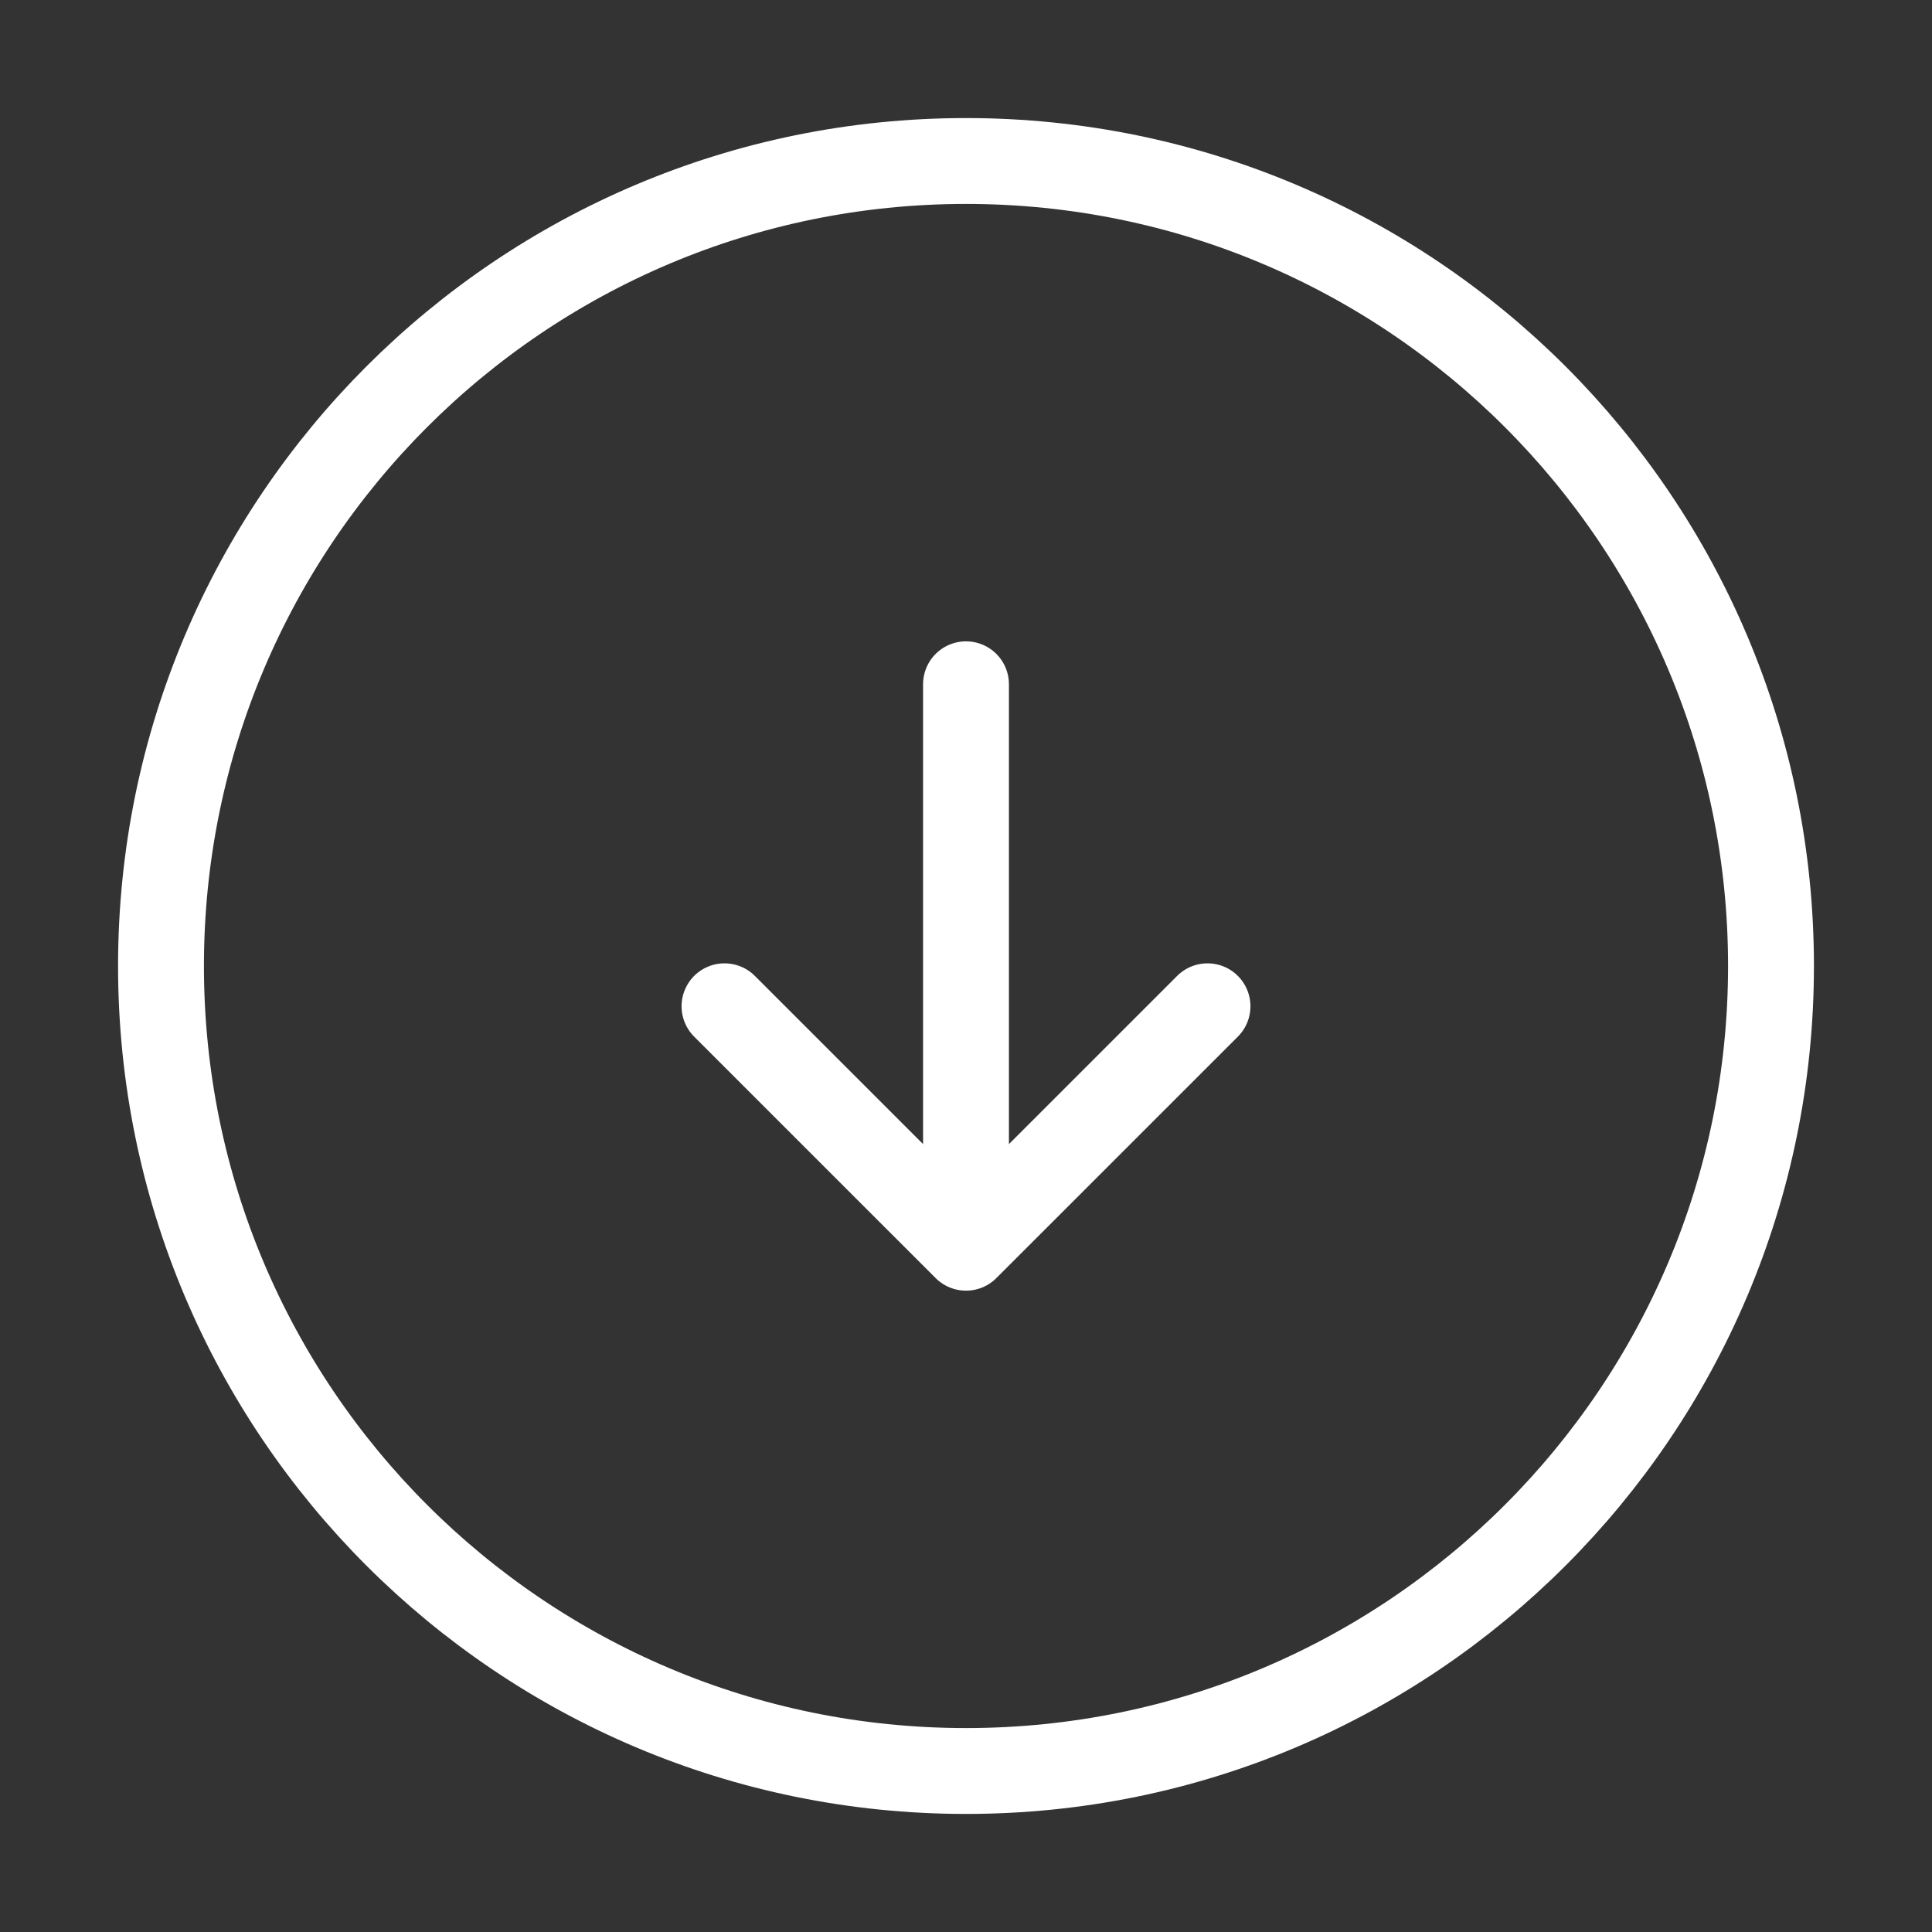 <svg width="45" height="45" viewBox="0 0 45 45" fill="none" xmlns="http://www.w3.org/2000/svg">
<rect x="0" y="0" width="45" height="45" fill="#333333" stroke="none"/>
<path d="M22.5 15.938V27.188M22.5 41.25C32.856 41.25 41.25 32.856 41.25 22.5C41.25 12.144 32.856 3.75 22.5 3.75C12.144 3.75 3.75 12.144 3.75 22.5C3.75 32.856 12.144 41.25 22.5 41.25Z" stroke="white" stroke-width="2" stroke-linecap="round" stroke-linejoin="round"/>
<path d="M16.875 23.438L22.5 29.062L28.125 23.438" stroke="white" stroke-width="2" stroke-linecap="round" stroke-linejoin="round"/>
</svg>

